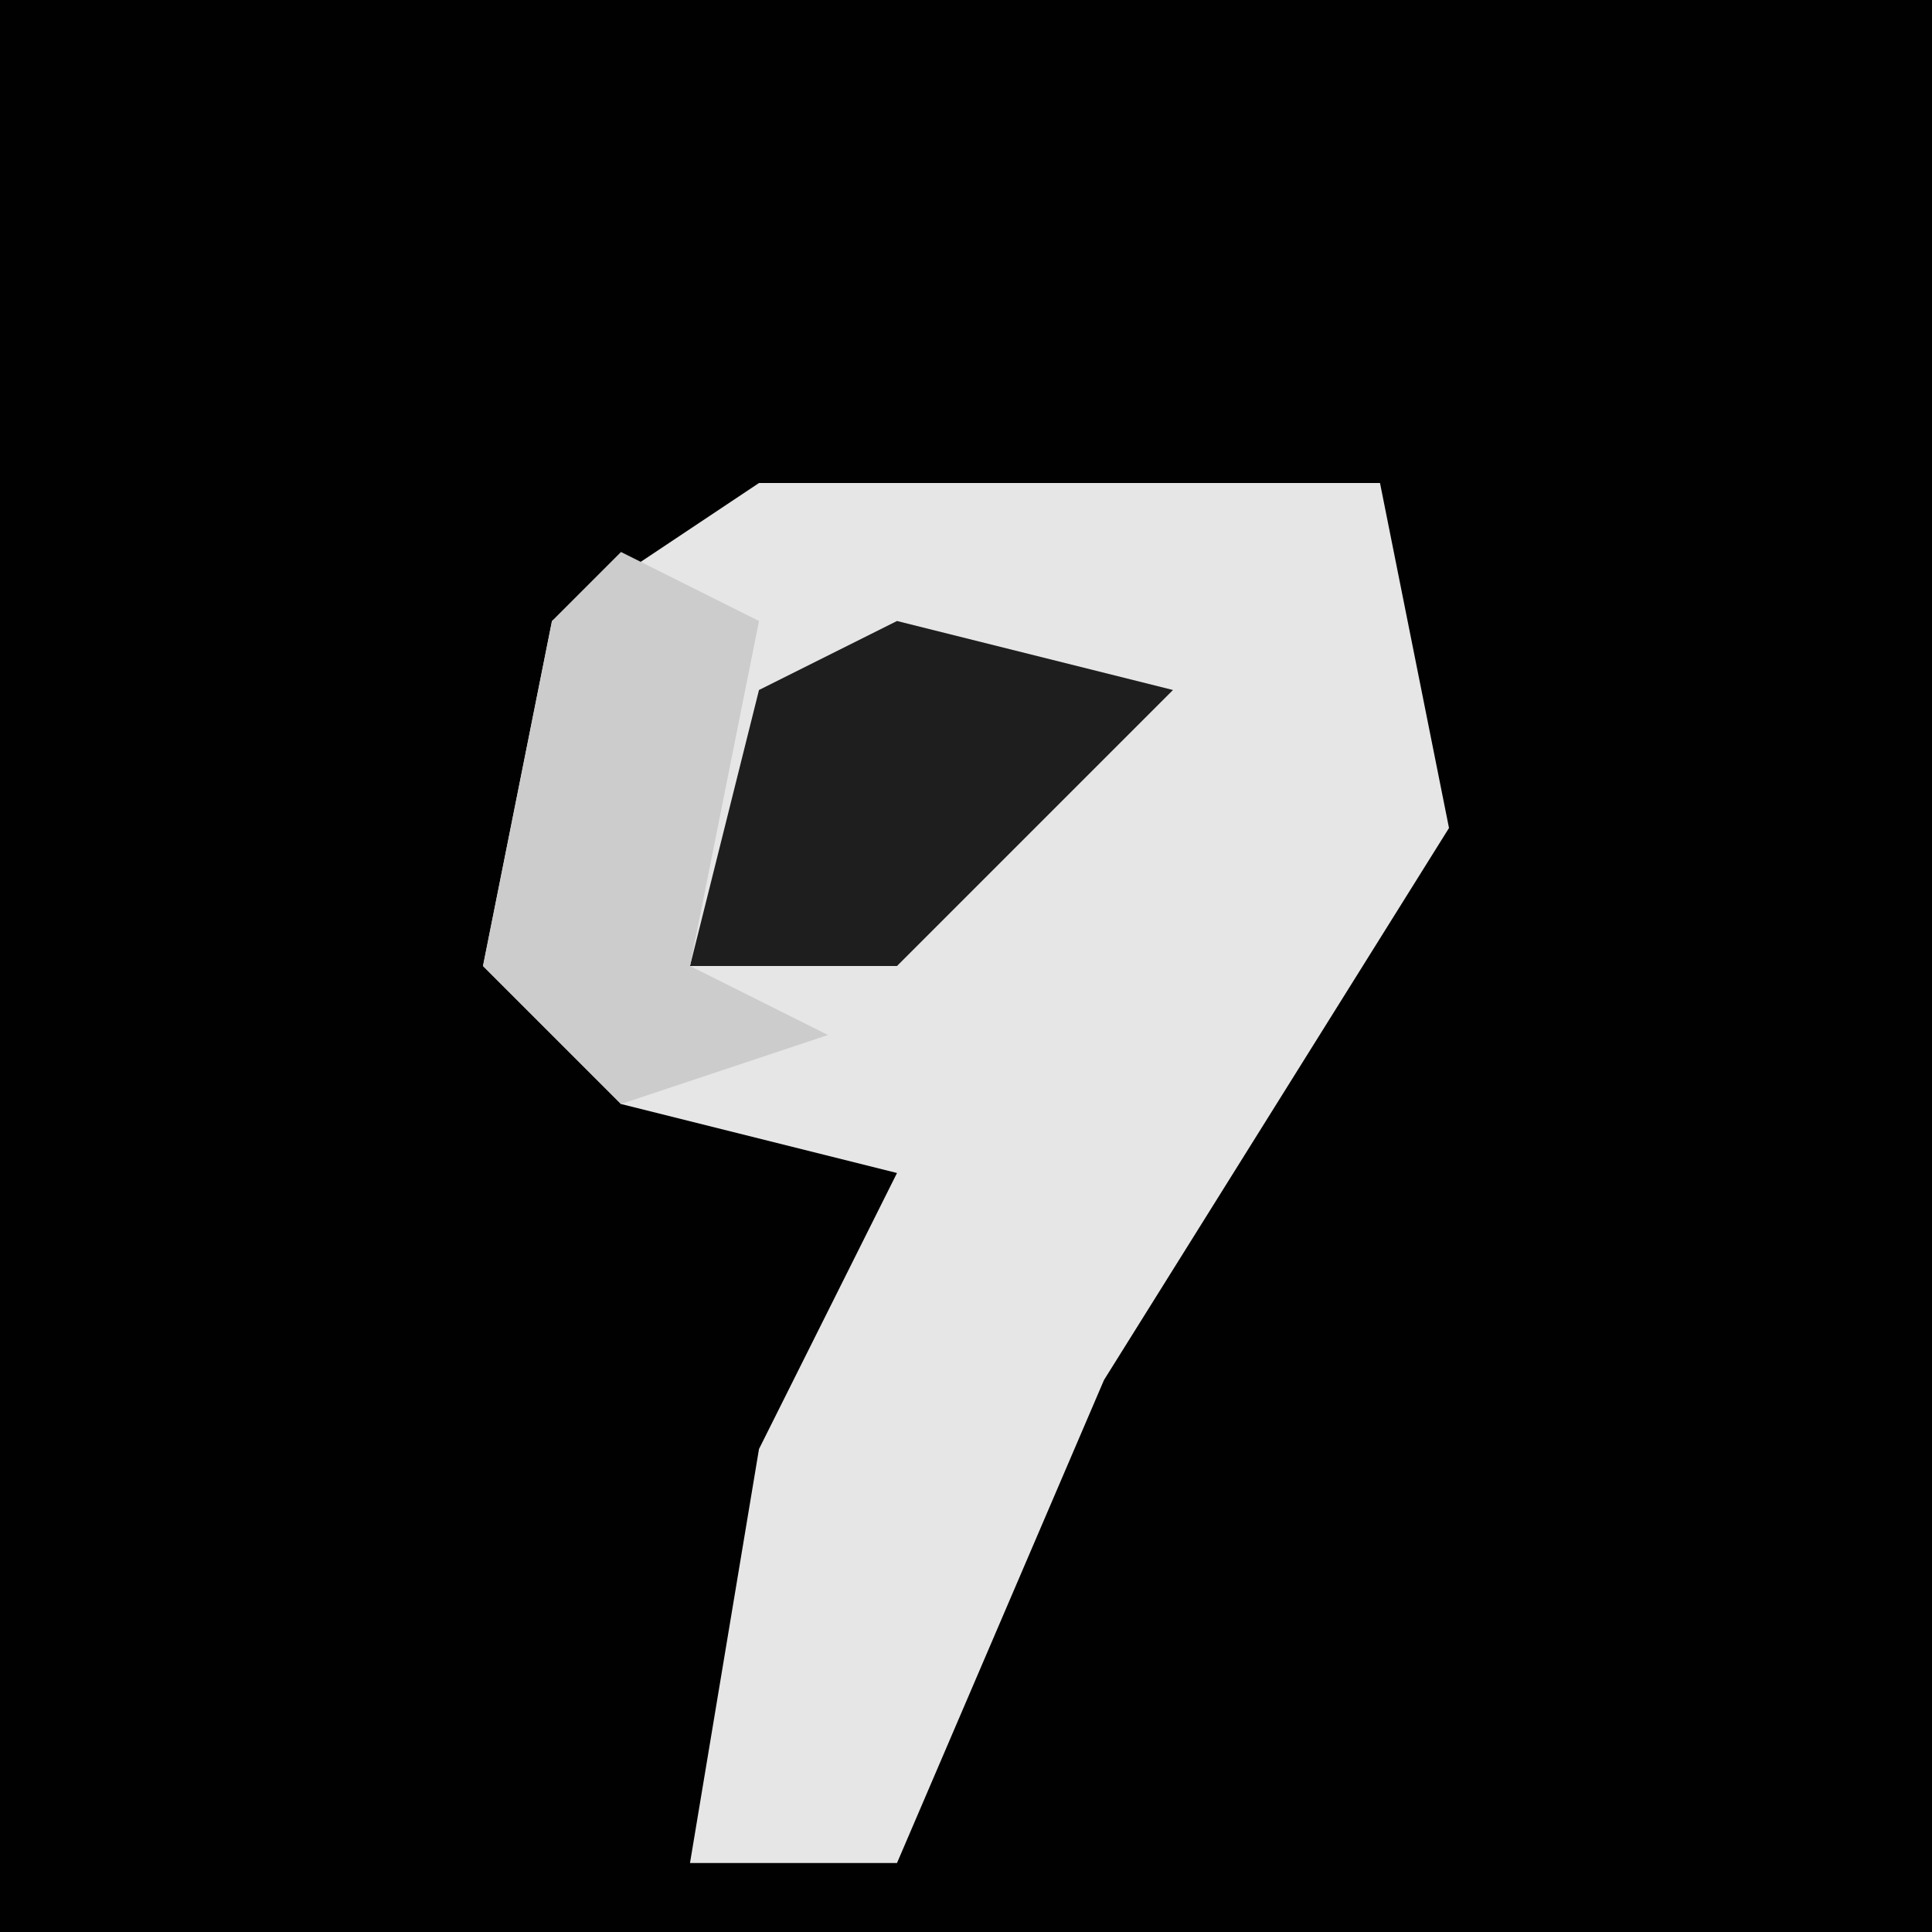 <?xml version="1.0" encoding="UTF-8"?>
<svg version="1.1" xmlns="http://www.w3.org/2000/svg" width="28" height="28">
<path d="M0,0 L28,0 L28,28 L0,28 Z " fill="#010101" transform="translate(0,0)"/>
<path d="M0,0 L9,0 L10,5 L5,13 L2,20 L-1,20 L0,14 L2,10 L-2,9 L-4,7 L-3,2 Z " fill="#E6E6E6" transform="translate(11,7)"/>
<path d="M0,0 L4,1 L0,5 L-3,5 L-2,1 Z " fill="#1E1E1E" transform="translate(13,9)"/>
<path d="M0,0 L2,1 L1,6 L3,7 L0,8 L-2,6 L-1,1 Z " fill="#CCCCCC" transform="translate(9,8)"/>
</svg>
